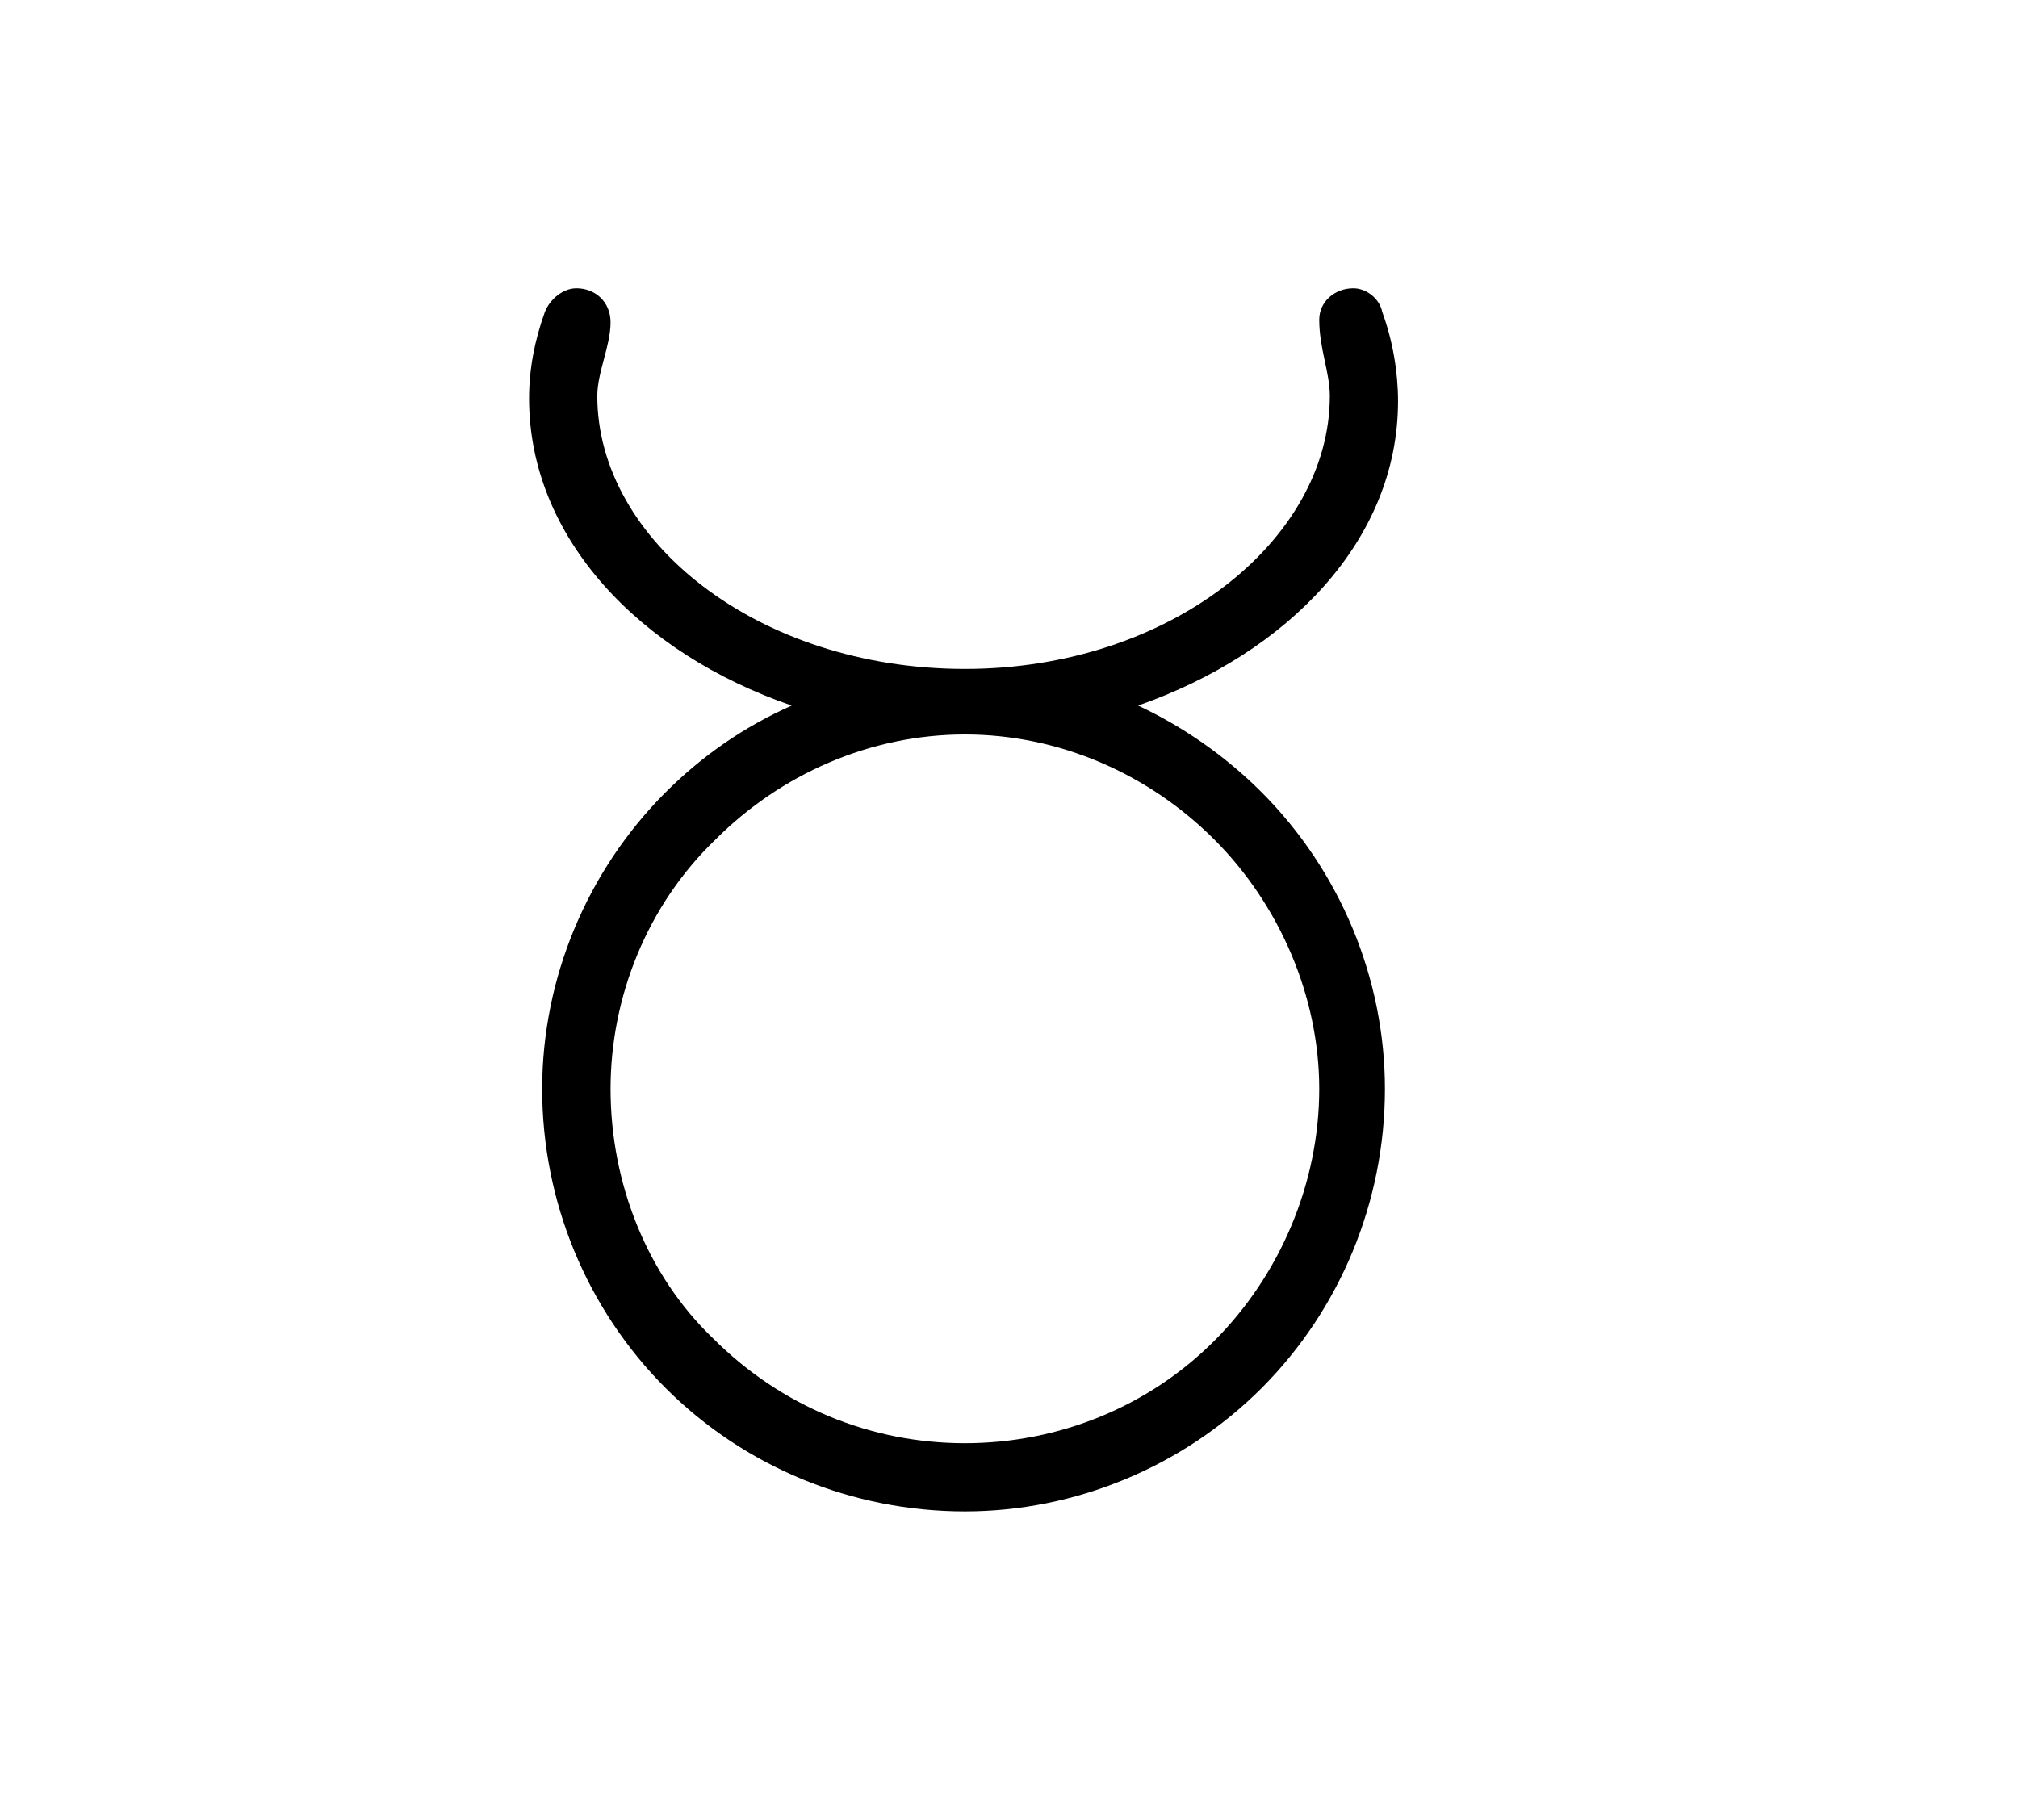 <?xml version="1.0" encoding="UTF-8"?>
<svg xmlns="http://www.w3.org/2000/svg" xmlns:xlink="http://www.w3.org/1999/xlink" width="12.011pt" height="10.834pt" viewBox="0 0 12.011 10.834" version="1.1">
<defs>
<g>
<symbol overflow="visible" id="glyph0-0">
<path style="stroke:none;" d=""/>
</symbol>
<symbol overflow="visible" id="glyph0-1">
<path style="stroke:none;" d="M 5.859 -2.359 C 5.859 -1.797 5.625 -1.25 5.234 -0.859 C 4.844 -0.469 4.312 -0.25 3.75 -0.25 C 3.188 -0.25 2.656 -0.469 2.25 -0.875 C 1.859 -1.25 1.641 -1.797 1.641 -2.359 C 1.641 -2.906 1.859 -3.453 2.266 -3.844 C 2.656 -4.234 3.188 -4.469 3.75 -4.469 C 4.312 -4.469 4.844 -4.234 5.234 -3.844 C 5.625 -3.453 5.859 -2.906 5.859 -2.359 Z M 6.234 -6.984 C 6.219 -7.062 6.141 -7.125 6.062 -7.125 C 5.953 -7.125 5.859 -7.047 5.859 -6.938 C 5.859 -6.766 5.922 -6.625 5.922 -6.484 C 5.922 -5.625 4.969 -4.859 3.75 -4.859 C 2.516 -4.859 1.562 -5.625 1.562 -6.484 C 1.562 -6.625 1.641 -6.781 1.641 -6.922 C 1.641 -7.047 1.547 -7.125 1.438 -7.125 C 1.359 -7.125 1.281 -7.062 1.25 -6.984 C 1.188 -6.812 1.156 -6.641 1.156 -6.469 C 1.156 -5.641 1.812 -4.953 2.719 -4.641 C 2.438 -4.516 2.188 -4.344 1.969 -4.125 C 1.5 -3.656 1.234 -3.016 1.234 -2.359 C 1.234 -1.688 1.5 -1.047 1.969 -0.578 C 2.438 -0.109 3.078 0.156 3.75 0.156 C 4.406 0.156 5.047 -0.109 5.516 -0.578 C 5.984 -1.047 6.25 -1.688 6.25 -2.359 C 6.25 -3.016 5.984 -3.656 5.516 -4.125 C 5.297 -4.344 5.047 -4.516 4.781 -4.641 C 5.672 -4.953 6.328 -5.625 6.328 -6.453 C 6.328 -6.625 6.297 -6.812 6.234 -6.984 Z "/>
</symbol>
</g>
</defs>
<g id="surface1">
<g style="fill:rgb(0%,0%,0%);fill-opacity:1;">
  <use xlink:href="#glyph0-1" x="1.993" y="8.841"/>
</g>
</g>
</svg>
